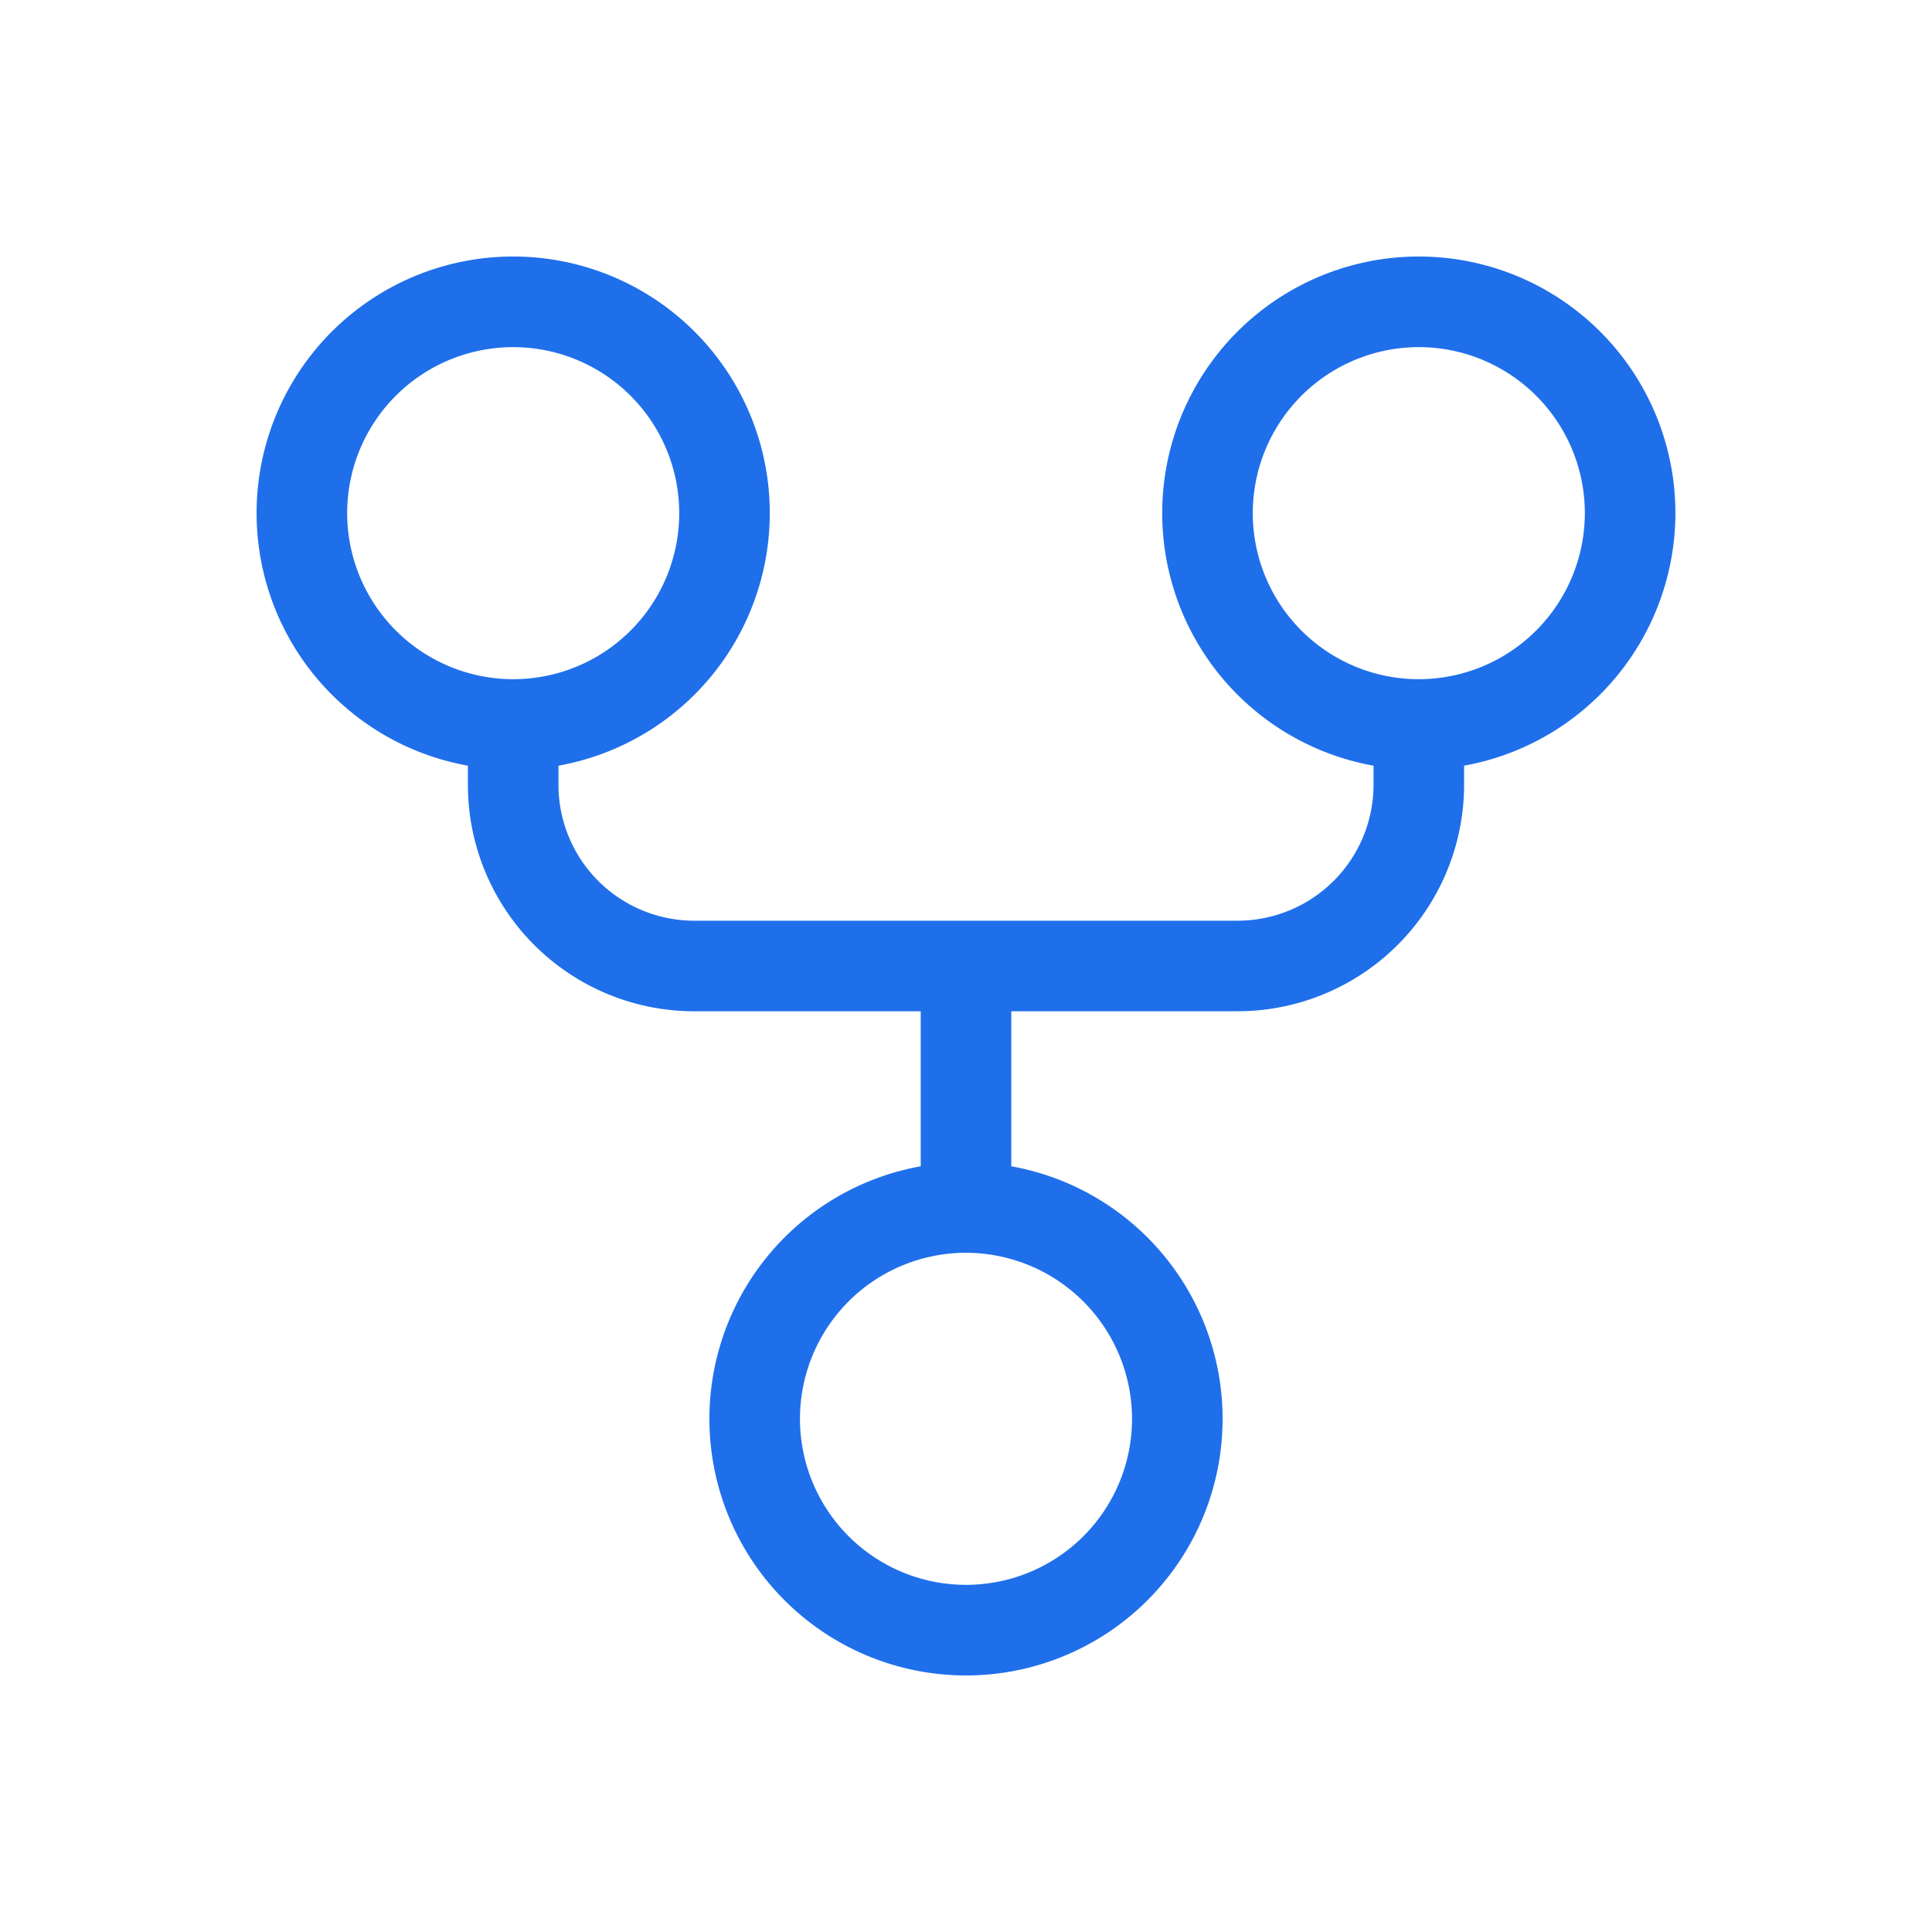<svg id="Flat" xmlns="http://www.w3.org/2000/svg" viewBox="0 0 256 256">
  <path fill="#1f6feb" d="M222,67.998a34,34,0,1,0-40,33.459v2.541a18.021,18.021,0,0,1-18,18l-72,.001a18,18,0,0,1-18-18v-2.543a34,34,0,1,0-12,0v2.543a30,30,0,0,0,30,30l30.001-.001-.001,20.542a34,34,0,1,0,12,0l.001-20.542,29.999-.001a30.035,30.035,0,0,0,30-30v-2.541A34.048,34.048,0,0,0,222,67.998Zm-176,0a22,22,0,1,1,22,22A22.025,22.025,0,0,1,46,67.998ZM150,188a22,22,0,1,1-22-22A22.025,22.025,0,0,1,150,188Zm38-98.002a22,22,0,1,1,22-22A22.025,22.025,0,0,1,188,89.998Z"/>
</svg>
